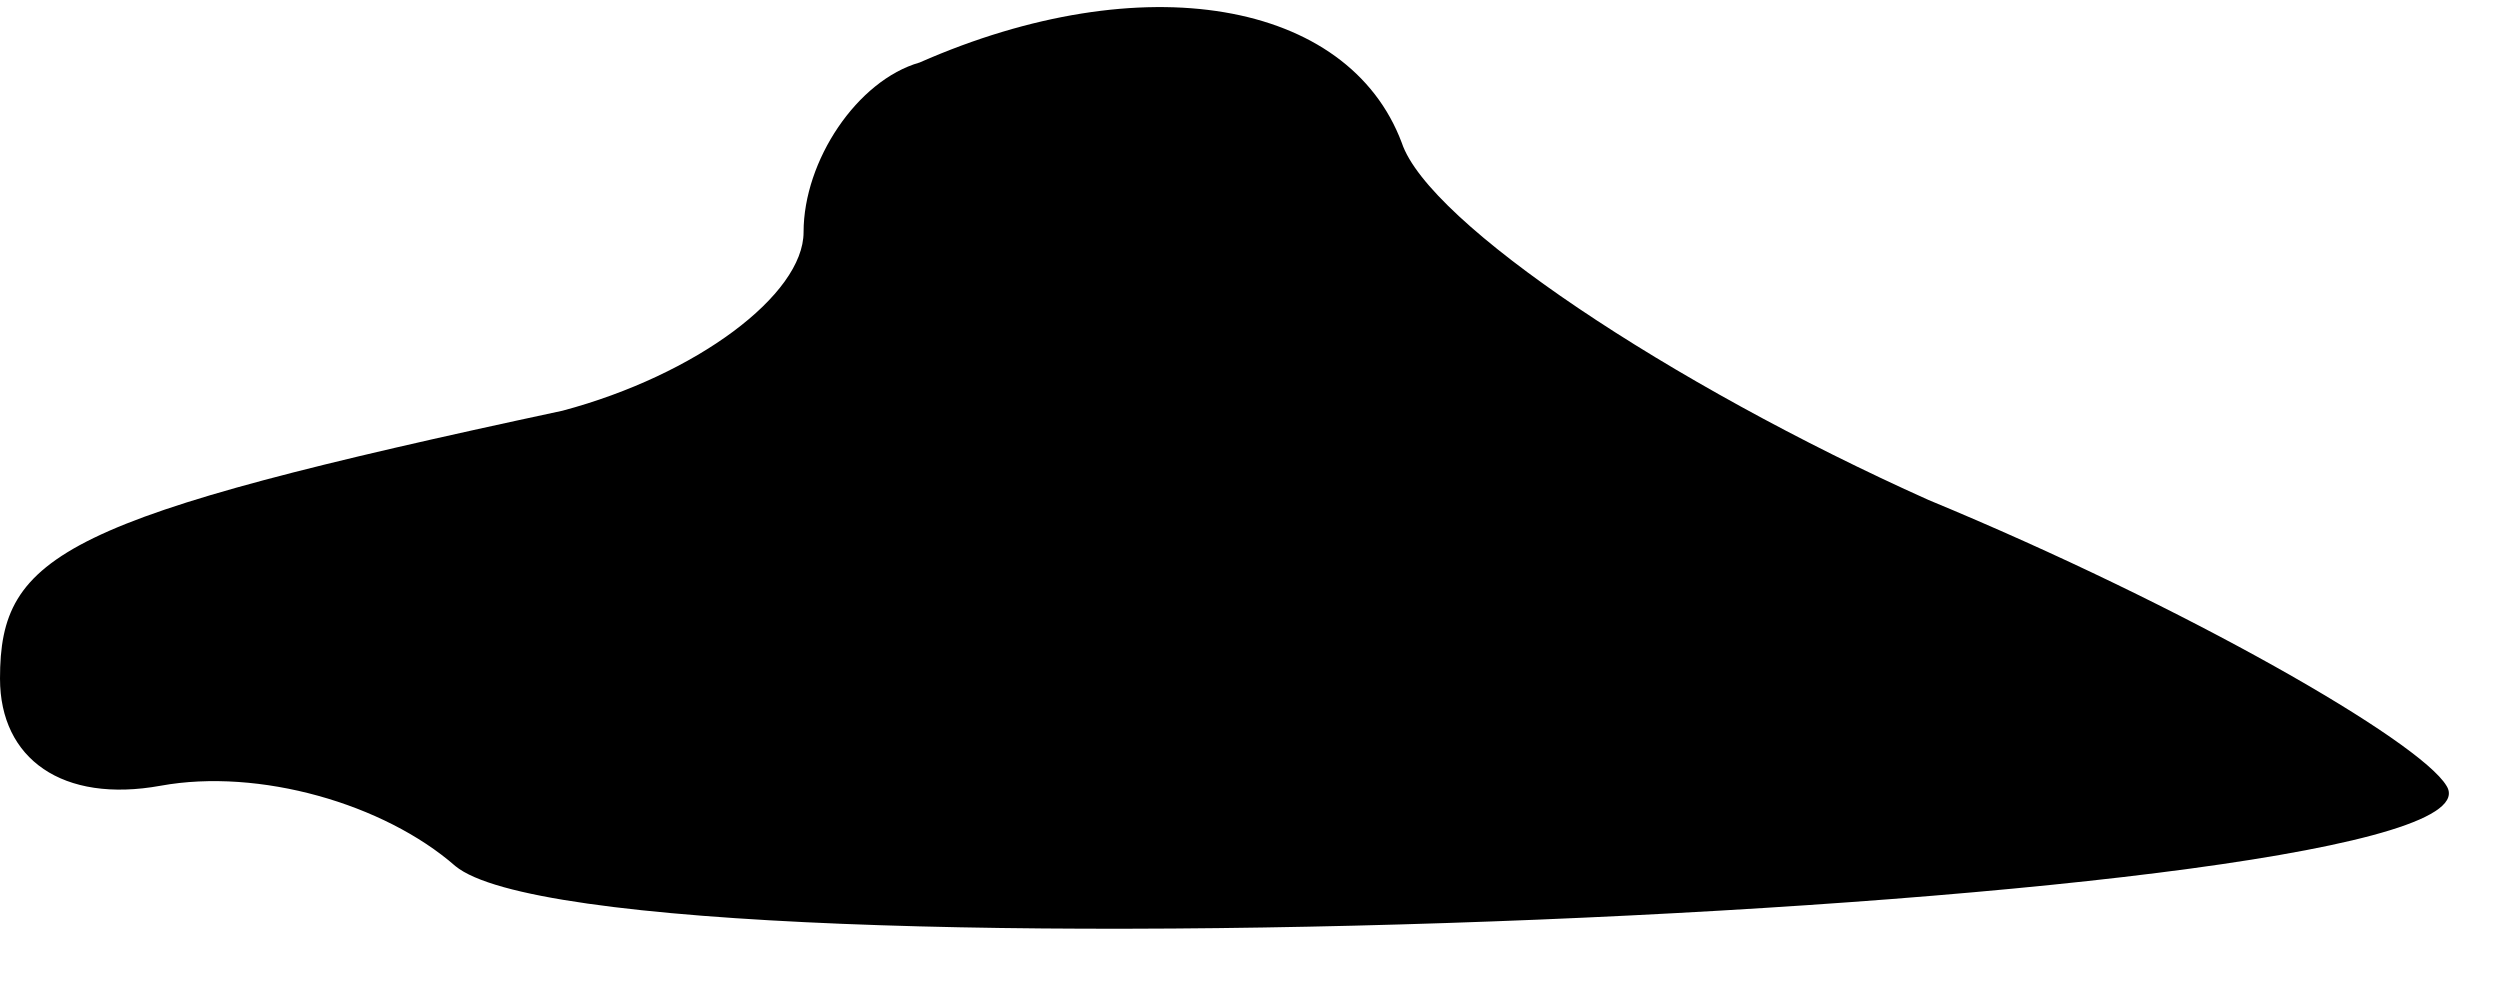 <?xml version="1.0" standalone="no"?>
<!DOCTYPE svg PUBLIC "-//W3C//DTD SVG 20010904//EN"
 "http://www.w3.org/TR/2001/REC-SVG-20010904/DTD/svg10.dtd">
<svg version="1.0" xmlns="http://www.w3.org/2000/svg"
 width="28pt" height="11pt" viewBox="0 0 28 11"
 preserveAspectRatio="xMidYMid meet">
<g transform="translate(0,11) scale(0.1,-0.1)"
fill="#000000" stroke="none">
<path fill="#000000" stroke="none" d="M103 103 c-7 -2 -13 -11 -13 -19 0 -7
-12 -16 -27 -20 -56 -12 -63 -16 -63 -30 0 -9 7 -14 18 -12 11 2 25 -2 33 -9
17 -14 232 -5 223 9 -3 5 -29 20 -58 32 -29 13 -56 31 -59 40 -6 16 -29 20
-54 9z"/>
</g>
</svg>
